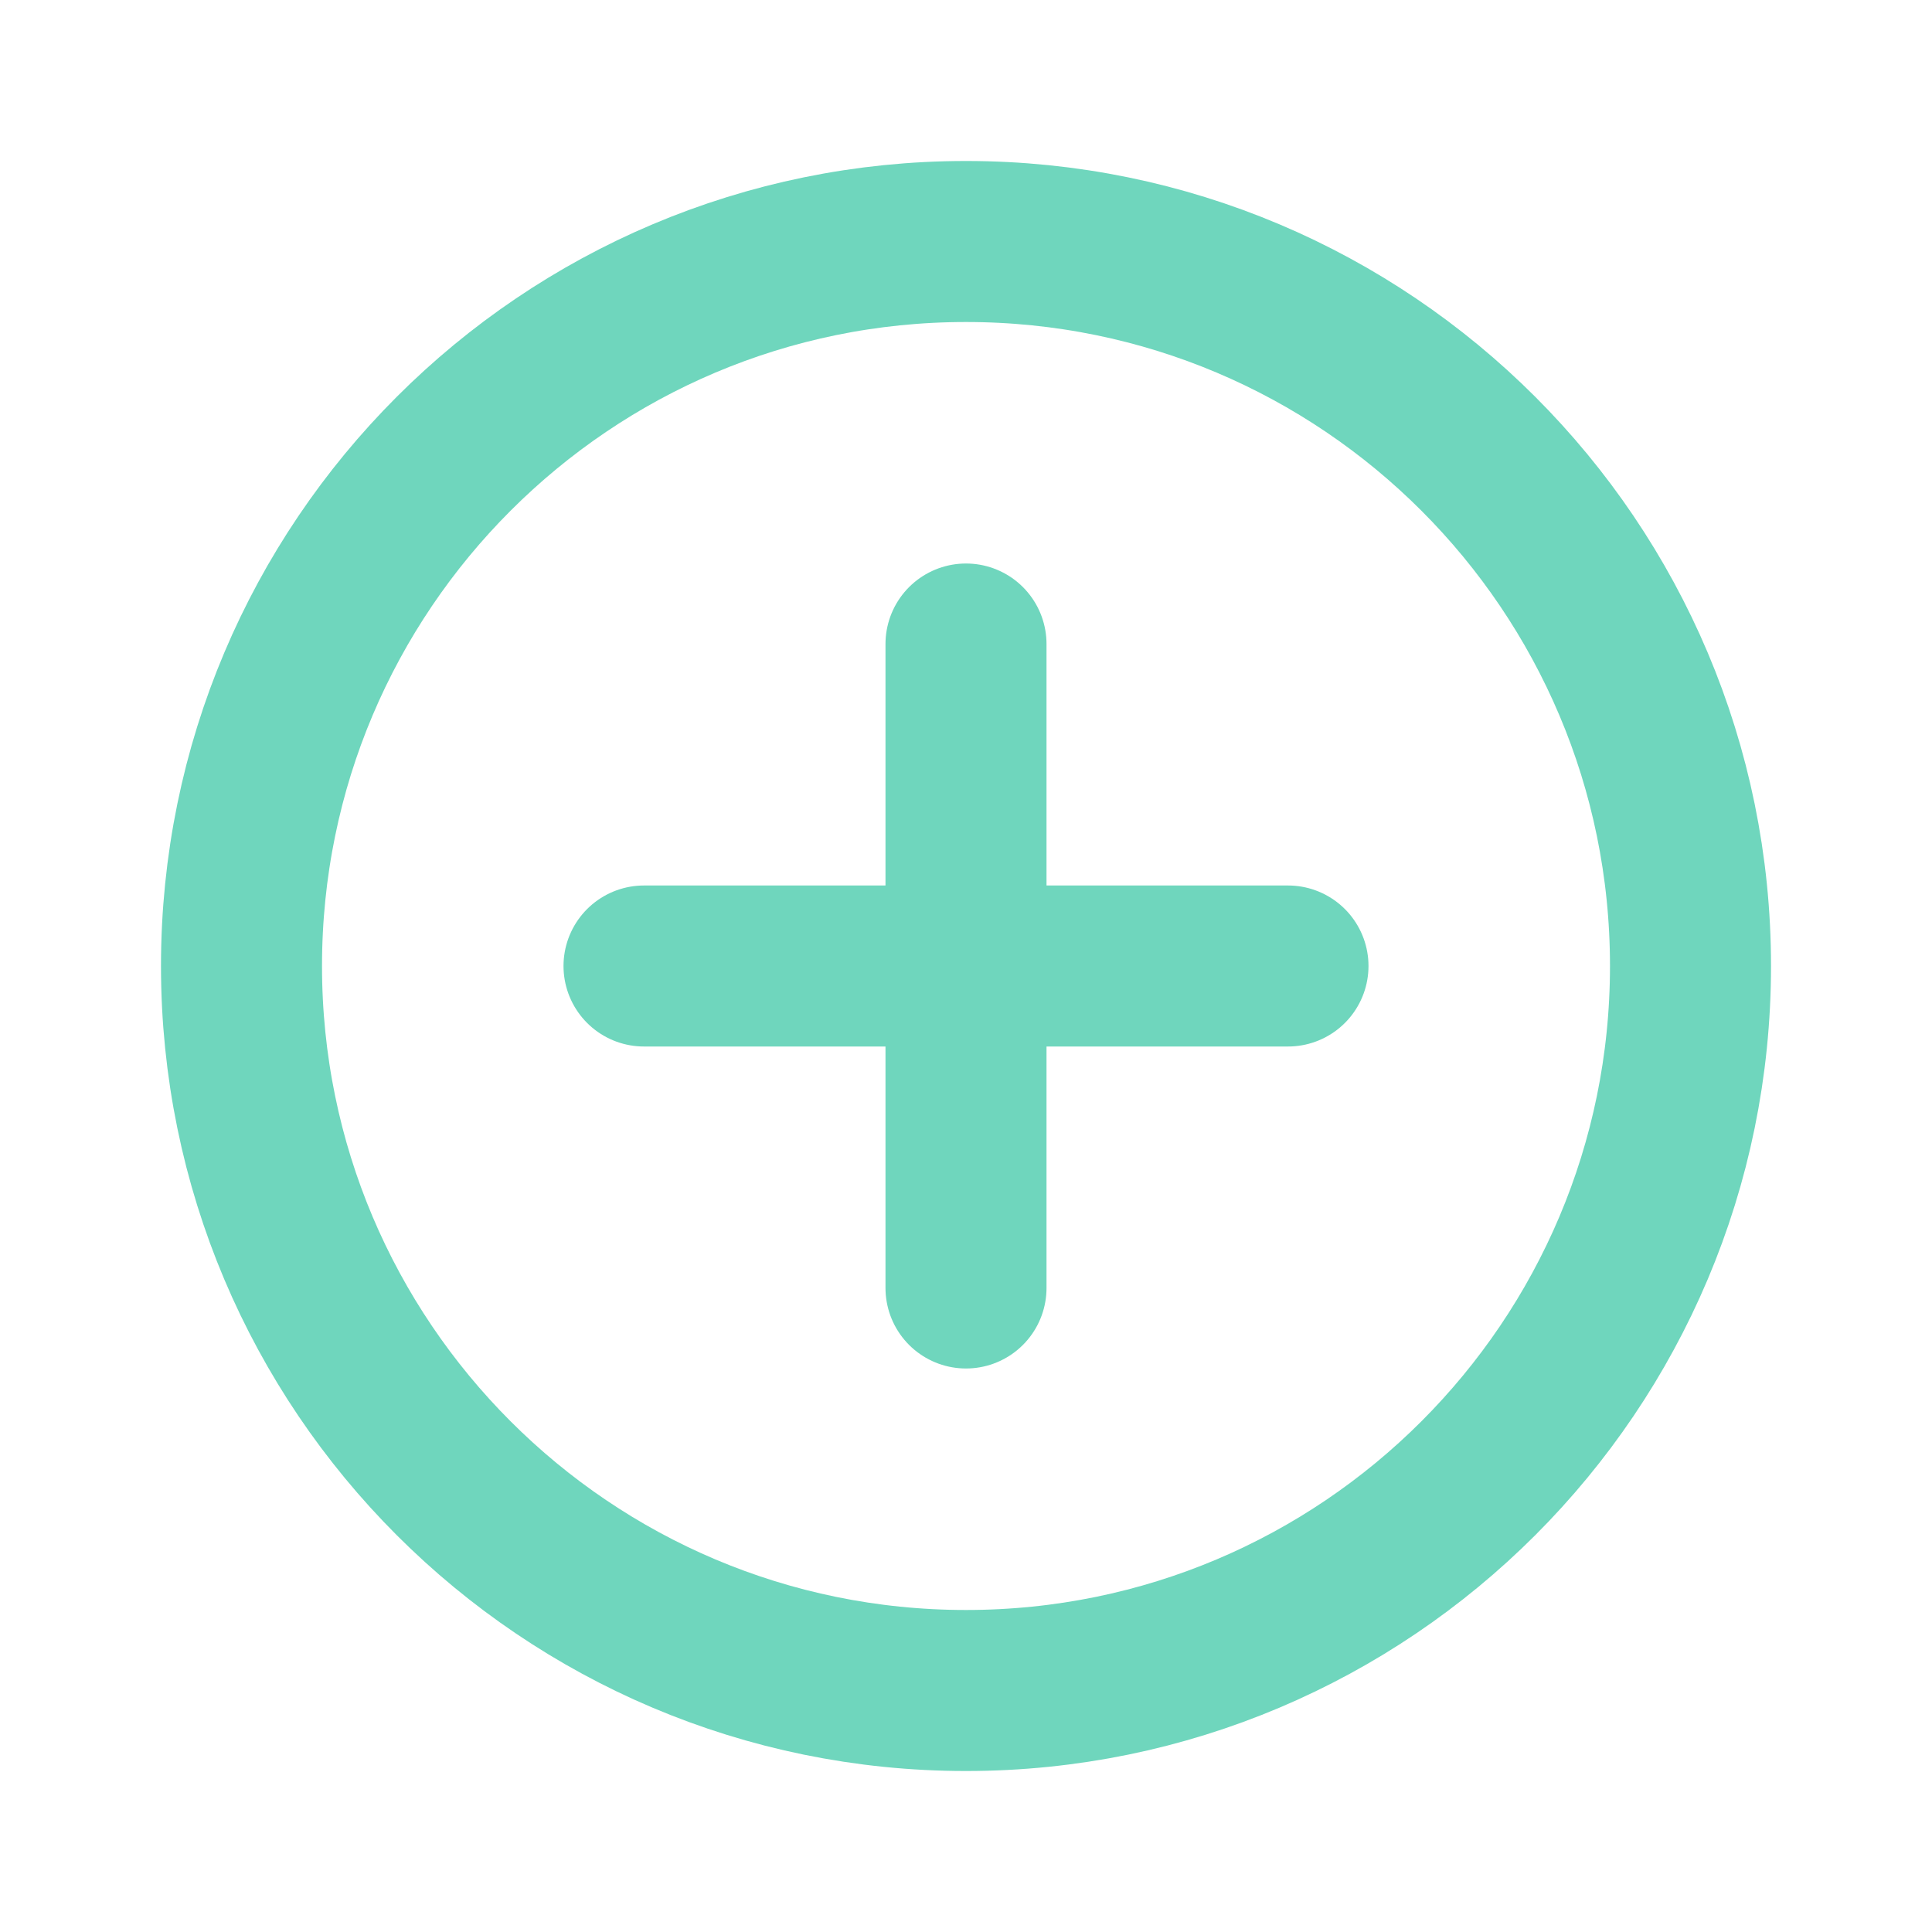 <svg width="32" height="32" viewBox="0 0 32 32" fill="none" xmlns="http://www.w3.org/2000/svg">
<path d="M16 28C22.627 28 28 22.627 28 16C28 9.373 22.627 4 16 4C9.373 4 4 9.373 4 16C4 22.627 9.373 28 16 28Z" stroke="#6FD6BD" stroke-width="2.667" stroke-miterlimit="10" stroke-linecap="round" stroke-linejoin="round"/>
<path d="M10.667 16H21.333" stroke="#6FD6BD" stroke-width="2.667" stroke-linecap="round" stroke-linejoin="round"/>
<path d="M16 21.333L16 10.667" stroke="#6FD6BD" stroke-width="2.667" stroke-linecap="round" stroke-linejoin="round"/>
</svg>
